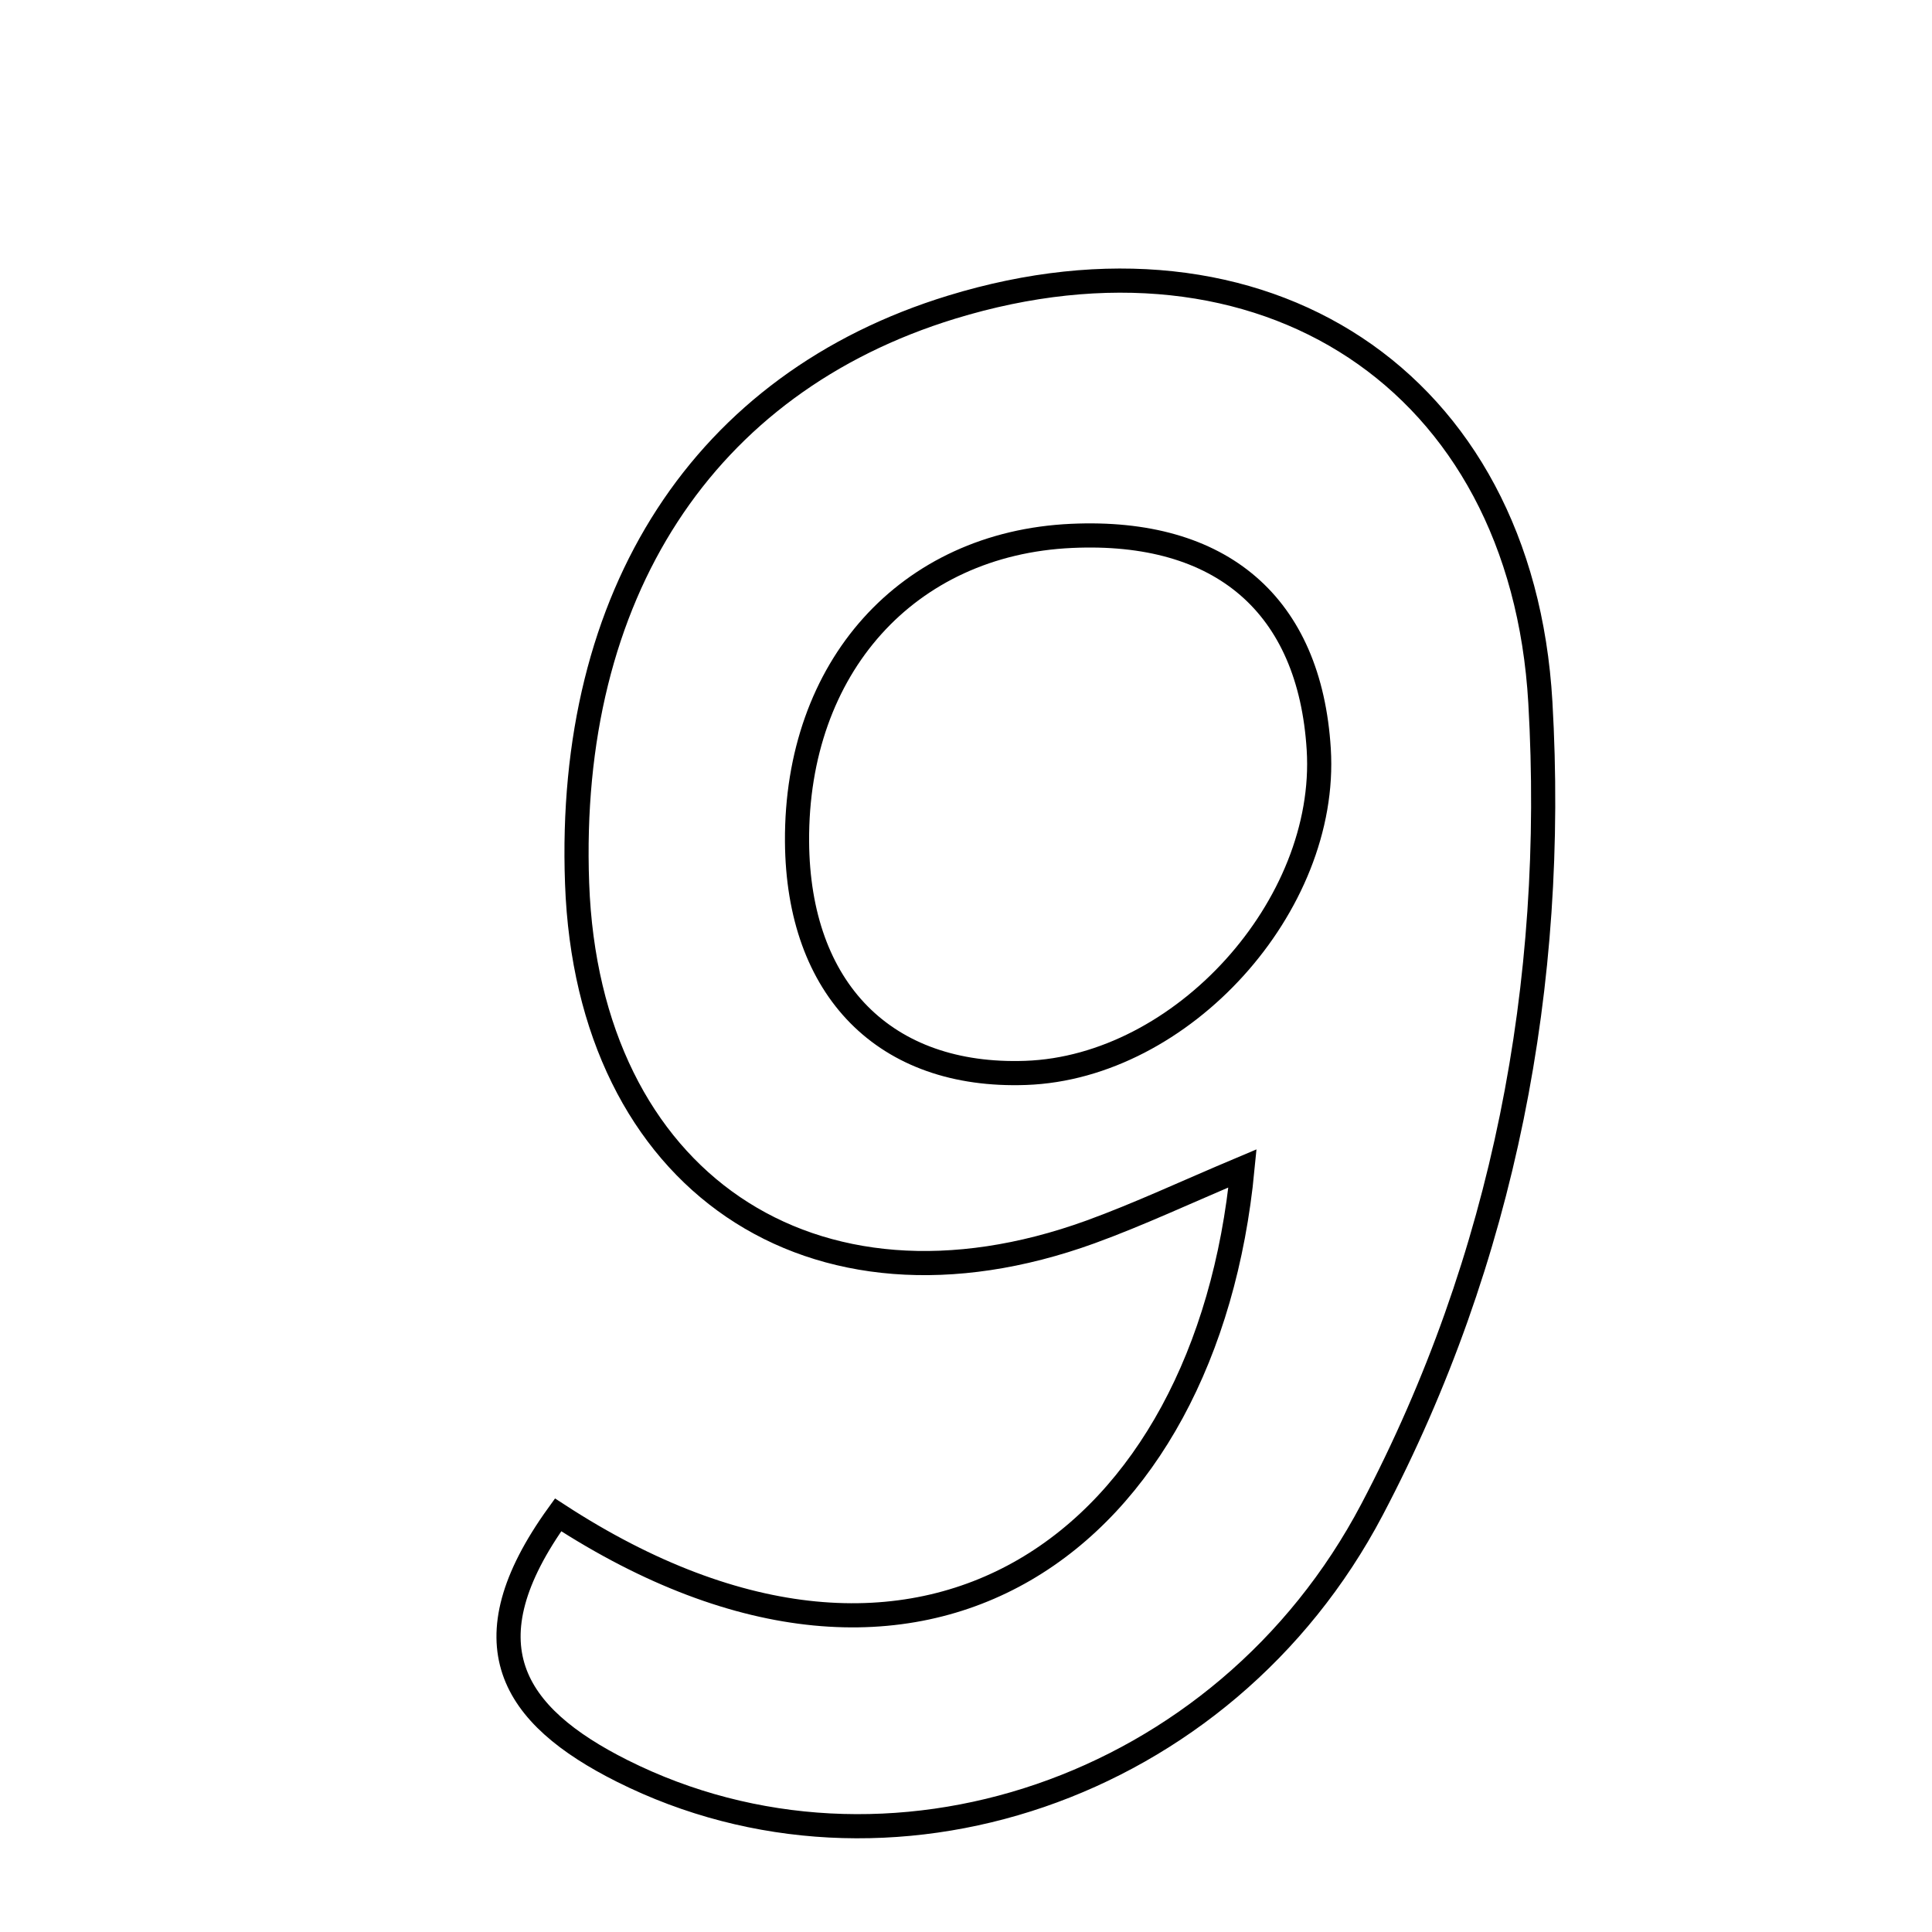 <svg xmlns="http://www.w3.org/2000/svg" viewBox="0.0 0.0 24.0 24.0" height="200px" width="200px"><path fill="none" stroke="black" stroke-width=".3" stroke-opacity="1.0"  filling="0" d="M11.82 3.816 C15.674 2.635 18.904 4.703 19.135 8.727 C19.335 12.215 18.684 15.635 17.044 18.752 C15.2 22.257 11.002 23.639 7.731 22 C6.355 21.31 5.783 20.414 6.933 18.818 C11.488 21.783 14.993 19.112 15.435 14.514 C14.725 14.813 14.145 15.086 13.545 15.304 C10.082 16.558 7.303 14.667 7.169 10.975 C7.037 7.383 8.741 4.76 11.82 3.816"></path>
<path fill="none" stroke="black" stroke-width=".3" stroke-opacity="1.0"  filling="0" d="M13.31 6.657 C15.175 6.571 16.271 7.517 16.382 9.308 C16.502 11.252 14.684 13.26 12.742 13.328 C10.994 13.39 9.913 12.295 9.901 10.453 C9.888 8.29 11.27 6.75 13.31 6.657"></path></svg>